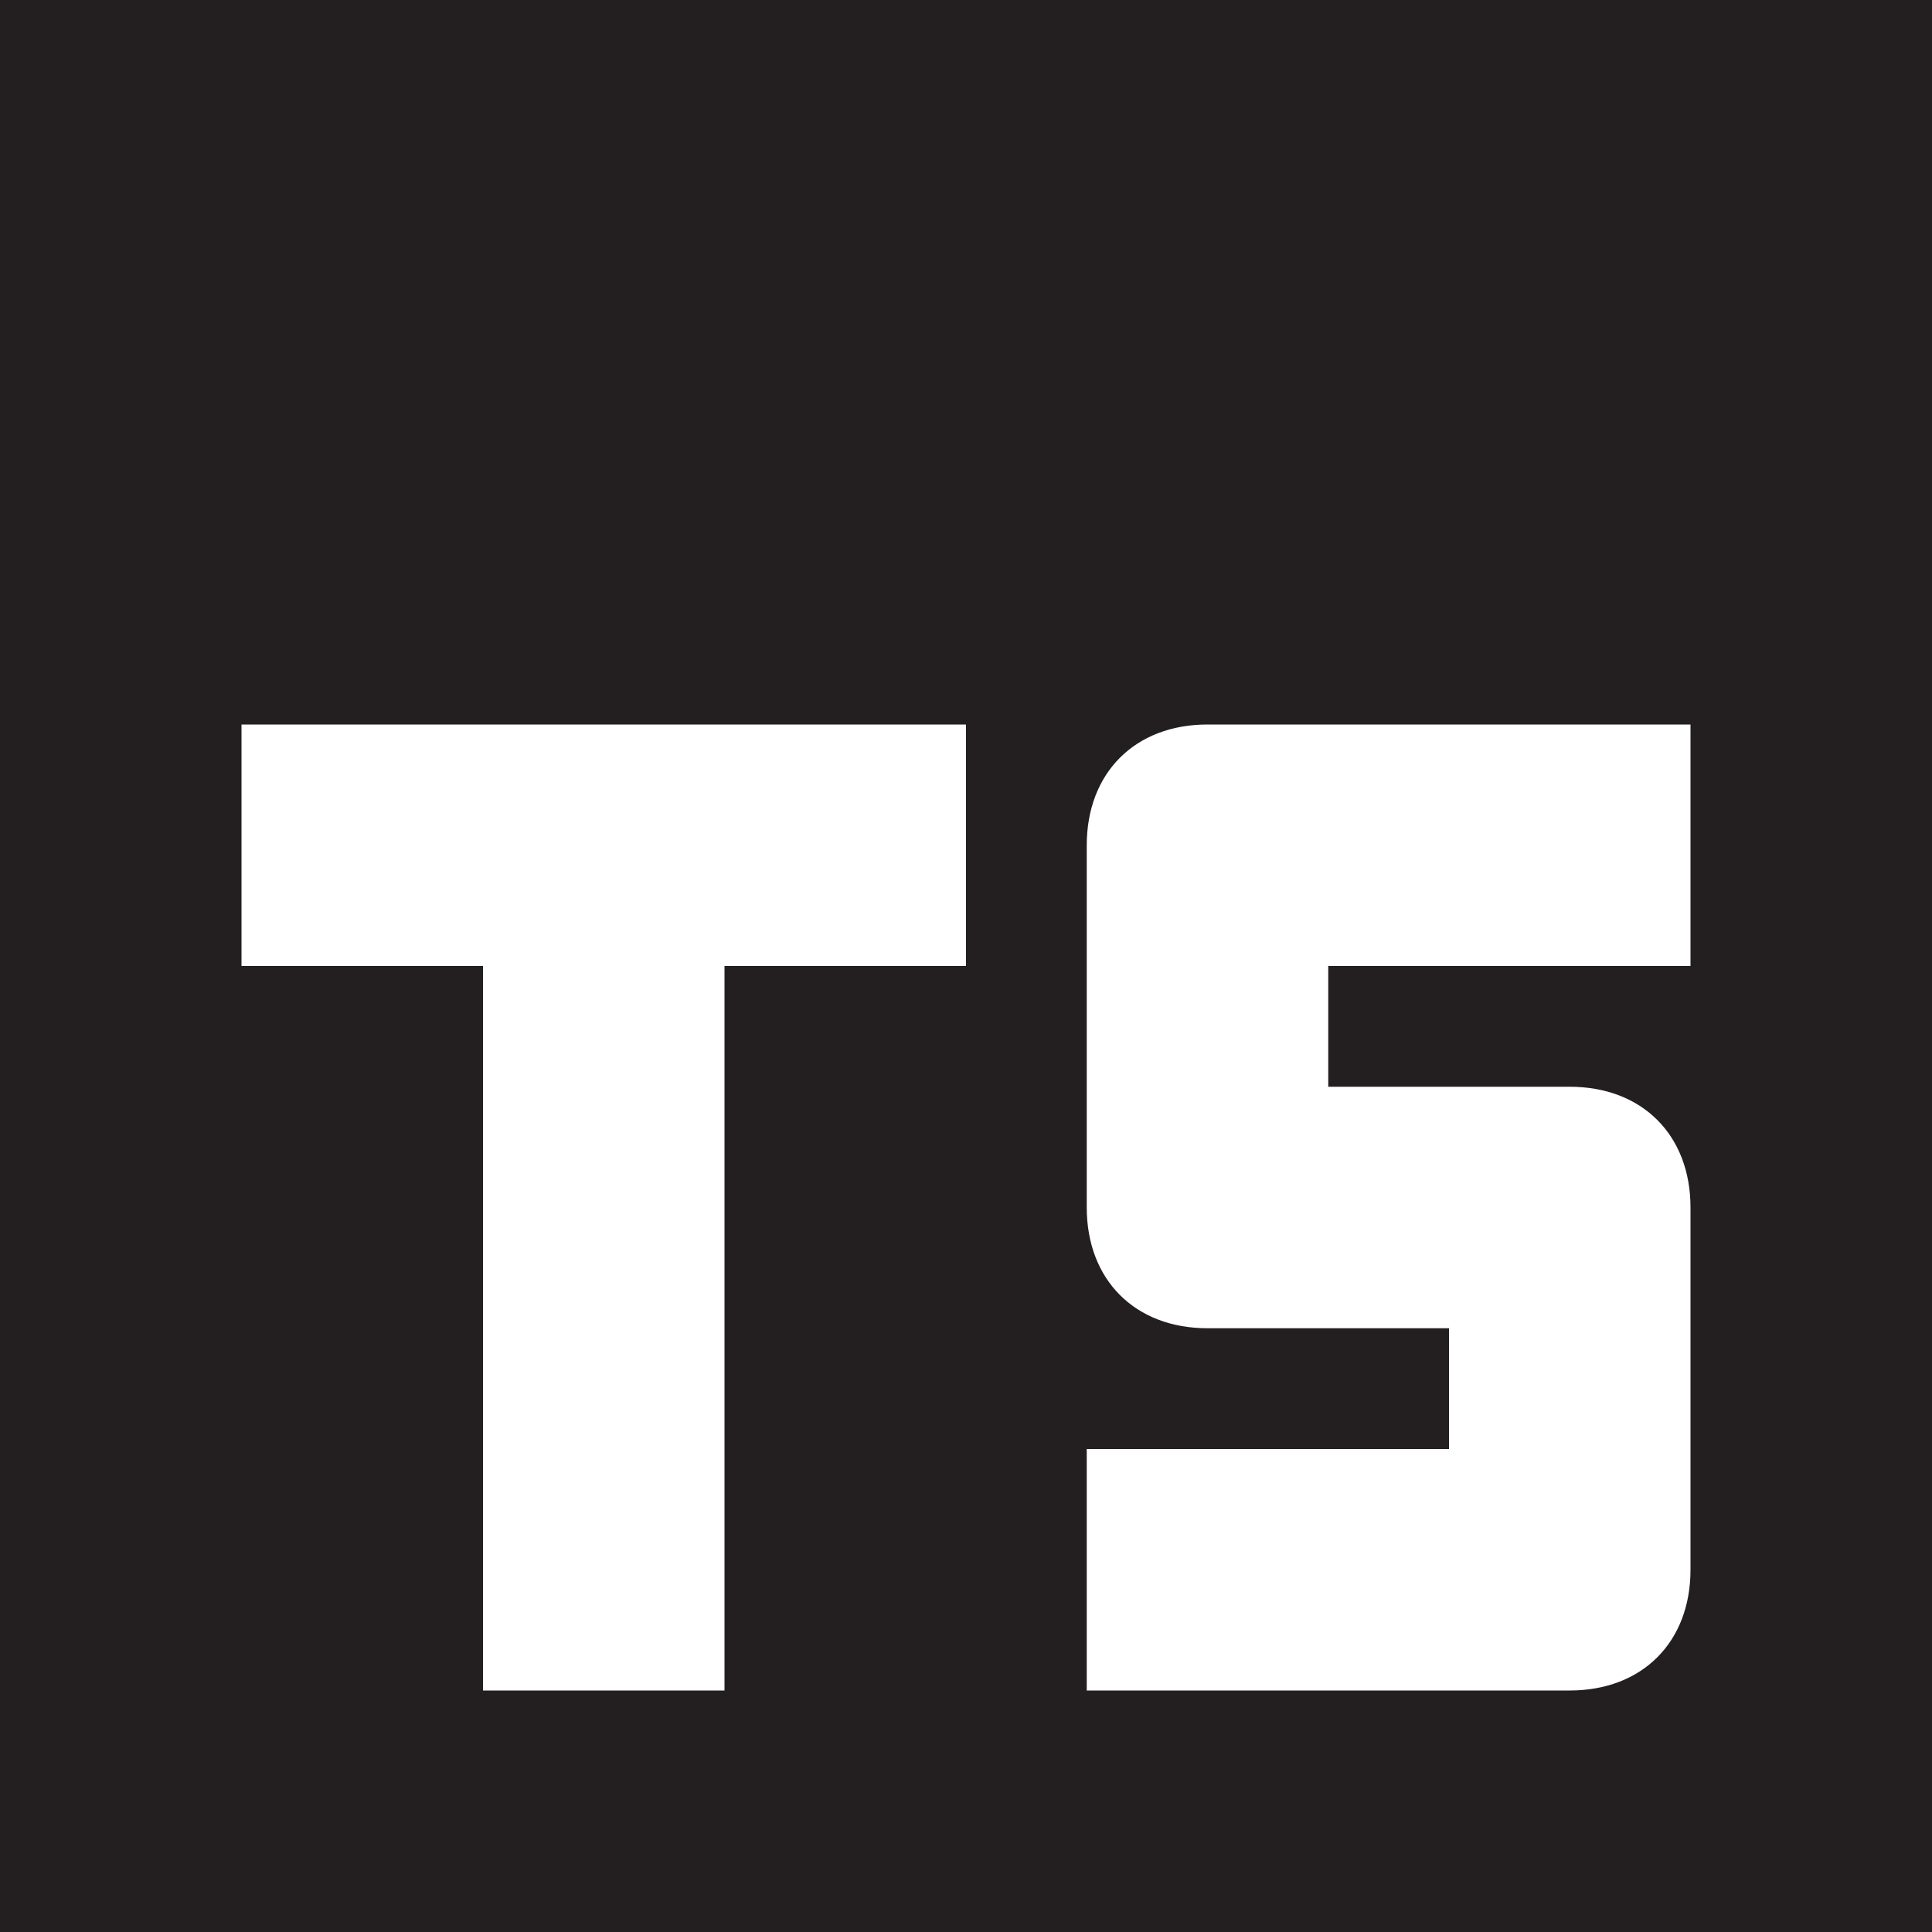 <?xml version="1.0" encoding="utf-8"?>
<!-- Generator: Adobe Illustrator 19.0.0, SVG Export Plug-In . SVG Version: 6.00 Build 0)  -->
<svg version="1.1" id="Layer_1" xmlns="http://www.w3.org/2000/svg" xmlns:xlink="http://www.w3.org/1999/xlink" x="0px" y="0px"
	 viewBox="0 0 16 16" style="enable-background:new 0 0 16 16;" xml:space="preserve">
<style type="text/css">
	.st0{fill:#231F20;}
</style>
<path id="XMLID_6_" class="st0" d="M0,0v16h16V0H0z M8,8H6v6H4V8H2V6h6V8z M14,8h-3v1h2c0.6,0,1,0.4,1,1v3c0,0.6-0.4,1-1,1H9v-2h3
	v-1h-2c-0.6,0-1-0.4-1-1V7c0-0.6,0.4-1,1-1h4V8z"/>
</svg>

